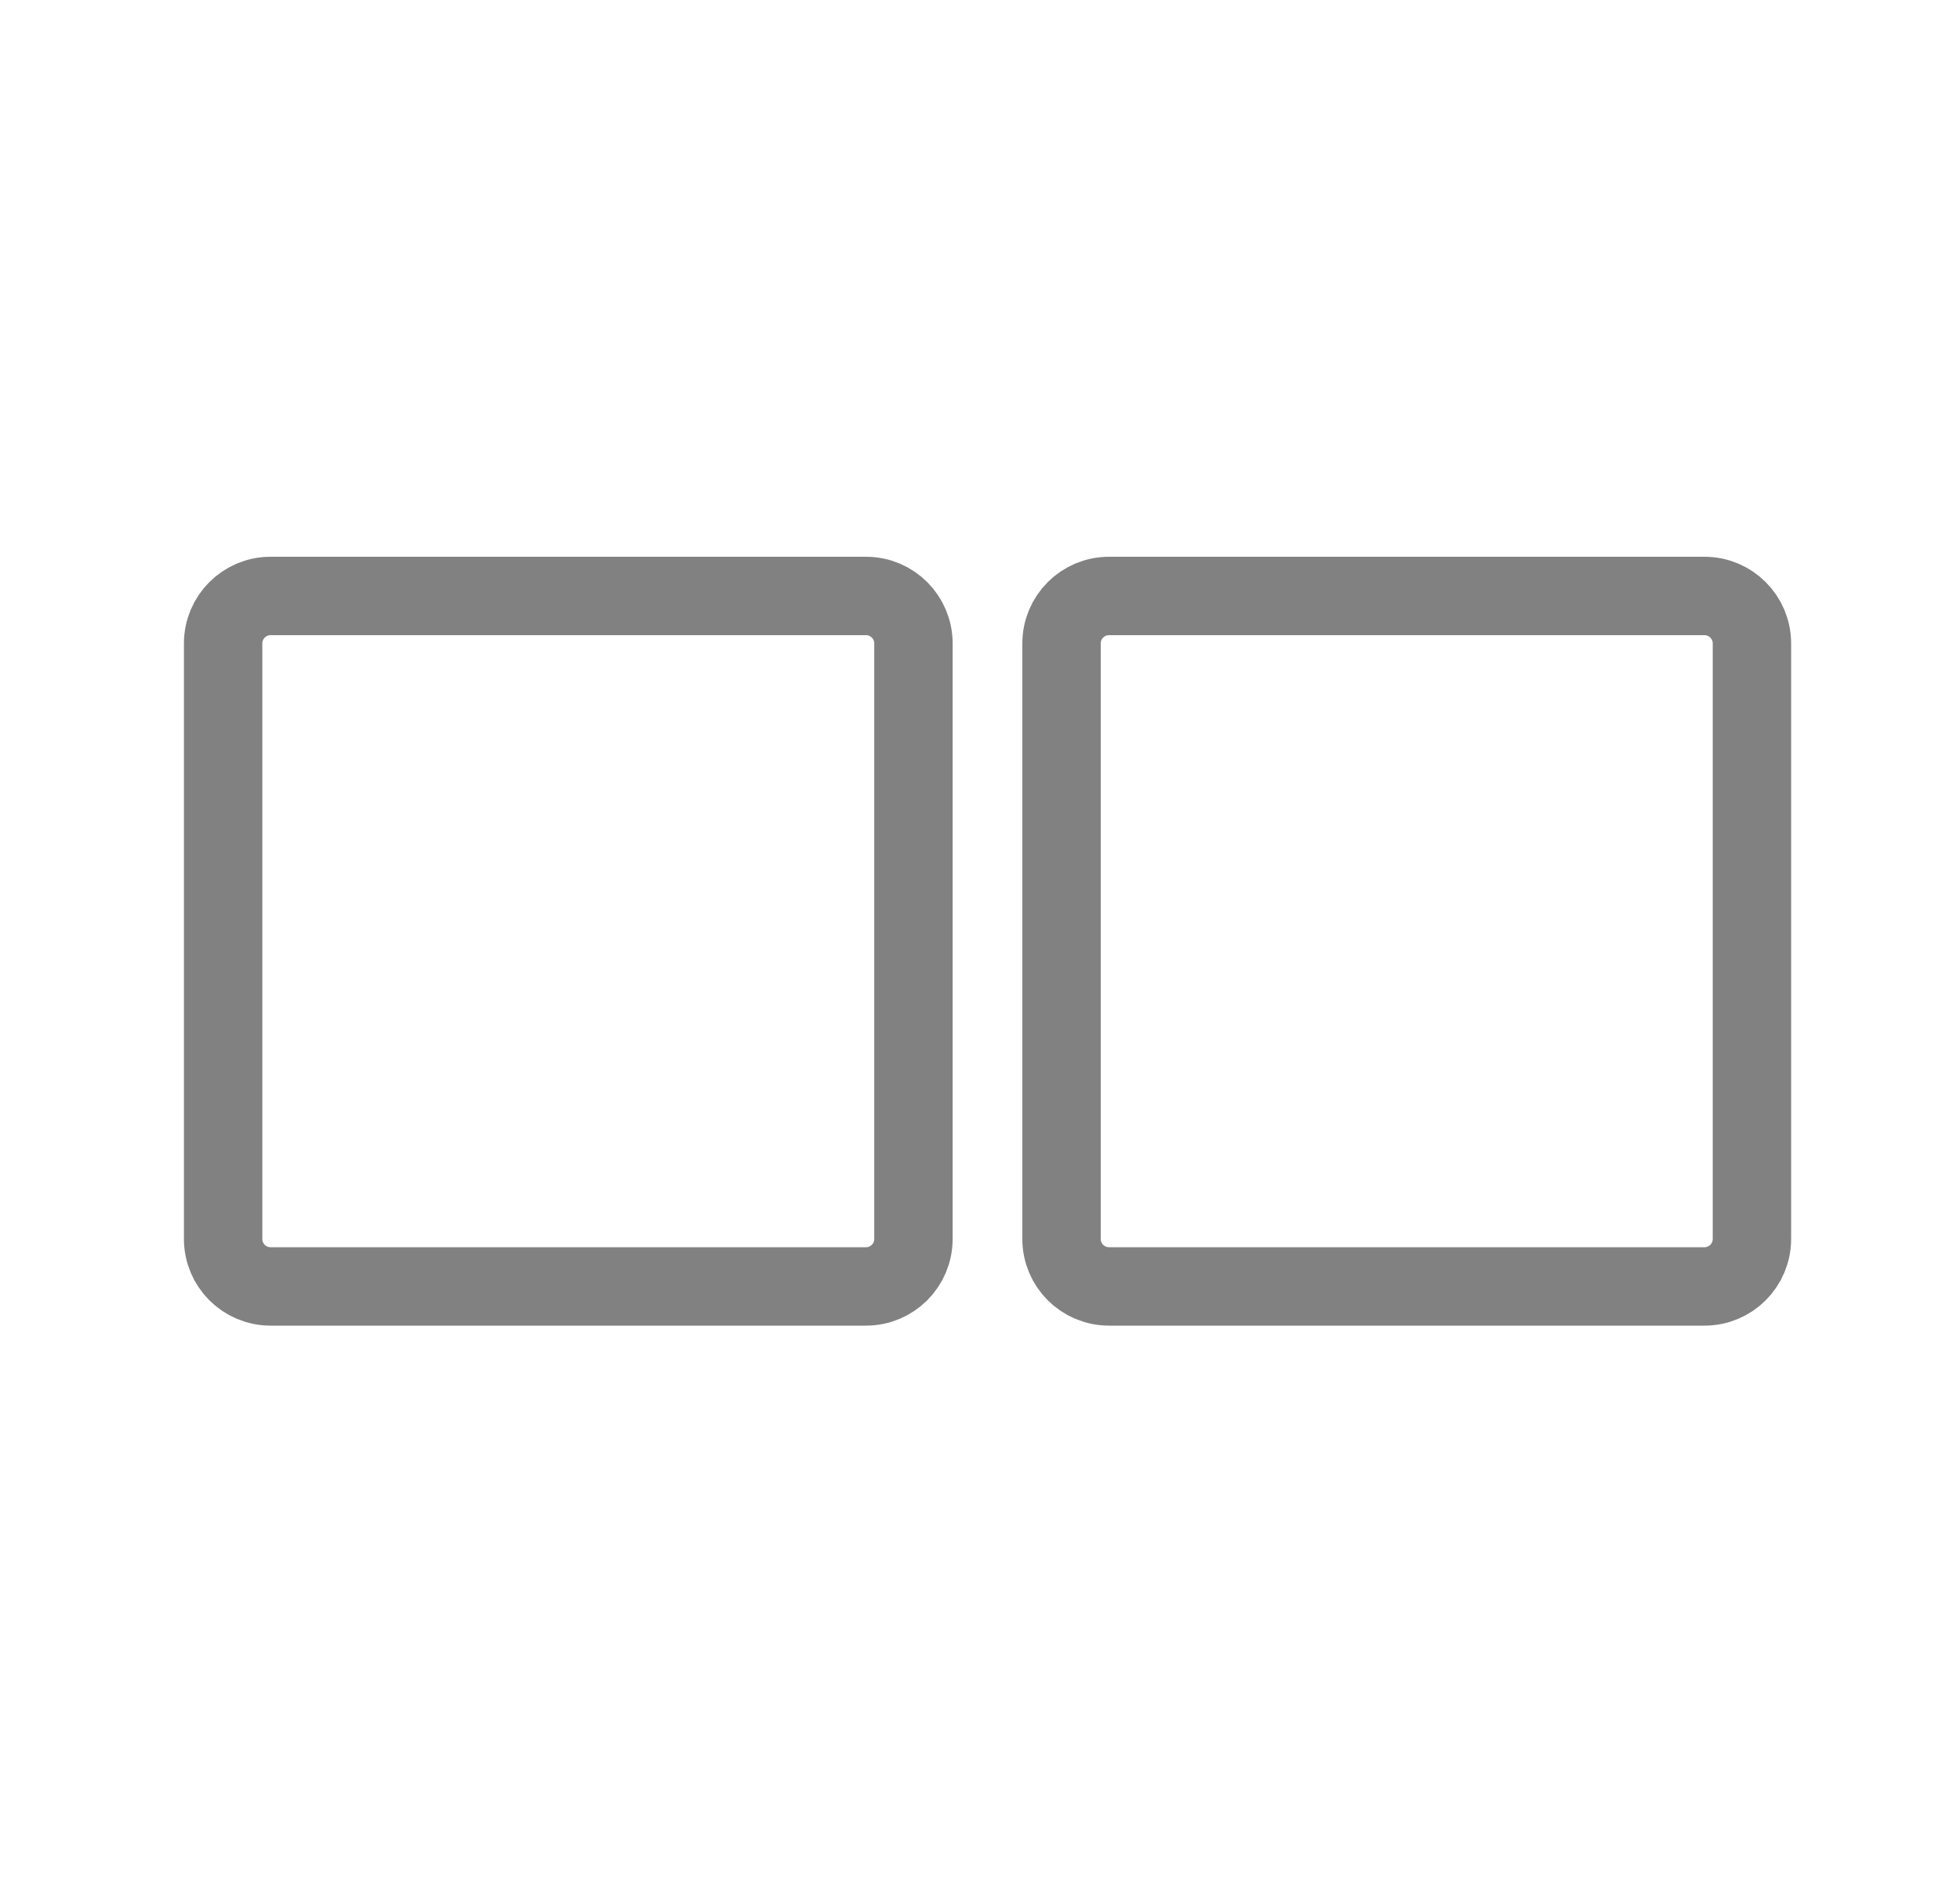 <svg width="25" height="24" viewBox="0 0 25 24" fill="none" xmlns="http://www.w3.org/2000/svg">
<path d="M11.046 7.6H3.451C3.117 7.6 2.846 7.871 2.846 8.205V15.8C2.846 16.134 3.117 16.405 3.451 16.405H11.046C11.38 16.405 11.651 16.134 11.651 15.8V8.205C11.651 7.871 11.38 7.6 11.046 7.6Z" stroke="#818181" stroke-linecap="round" stroke-linejoin="round"/>
<path d="M21.741 7.6H14.146C13.811 7.6 13.54 7.871 13.54 8.205V15.8C13.54 16.134 13.811 16.405 14.146 16.405H21.741C22.075 16.405 22.346 16.134 22.346 15.8V8.205C22.346 7.871 22.075 7.6 21.741 7.6Z" stroke="#818181" stroke-linecap="round" stroke-linejoin="round"/>
</svg>
